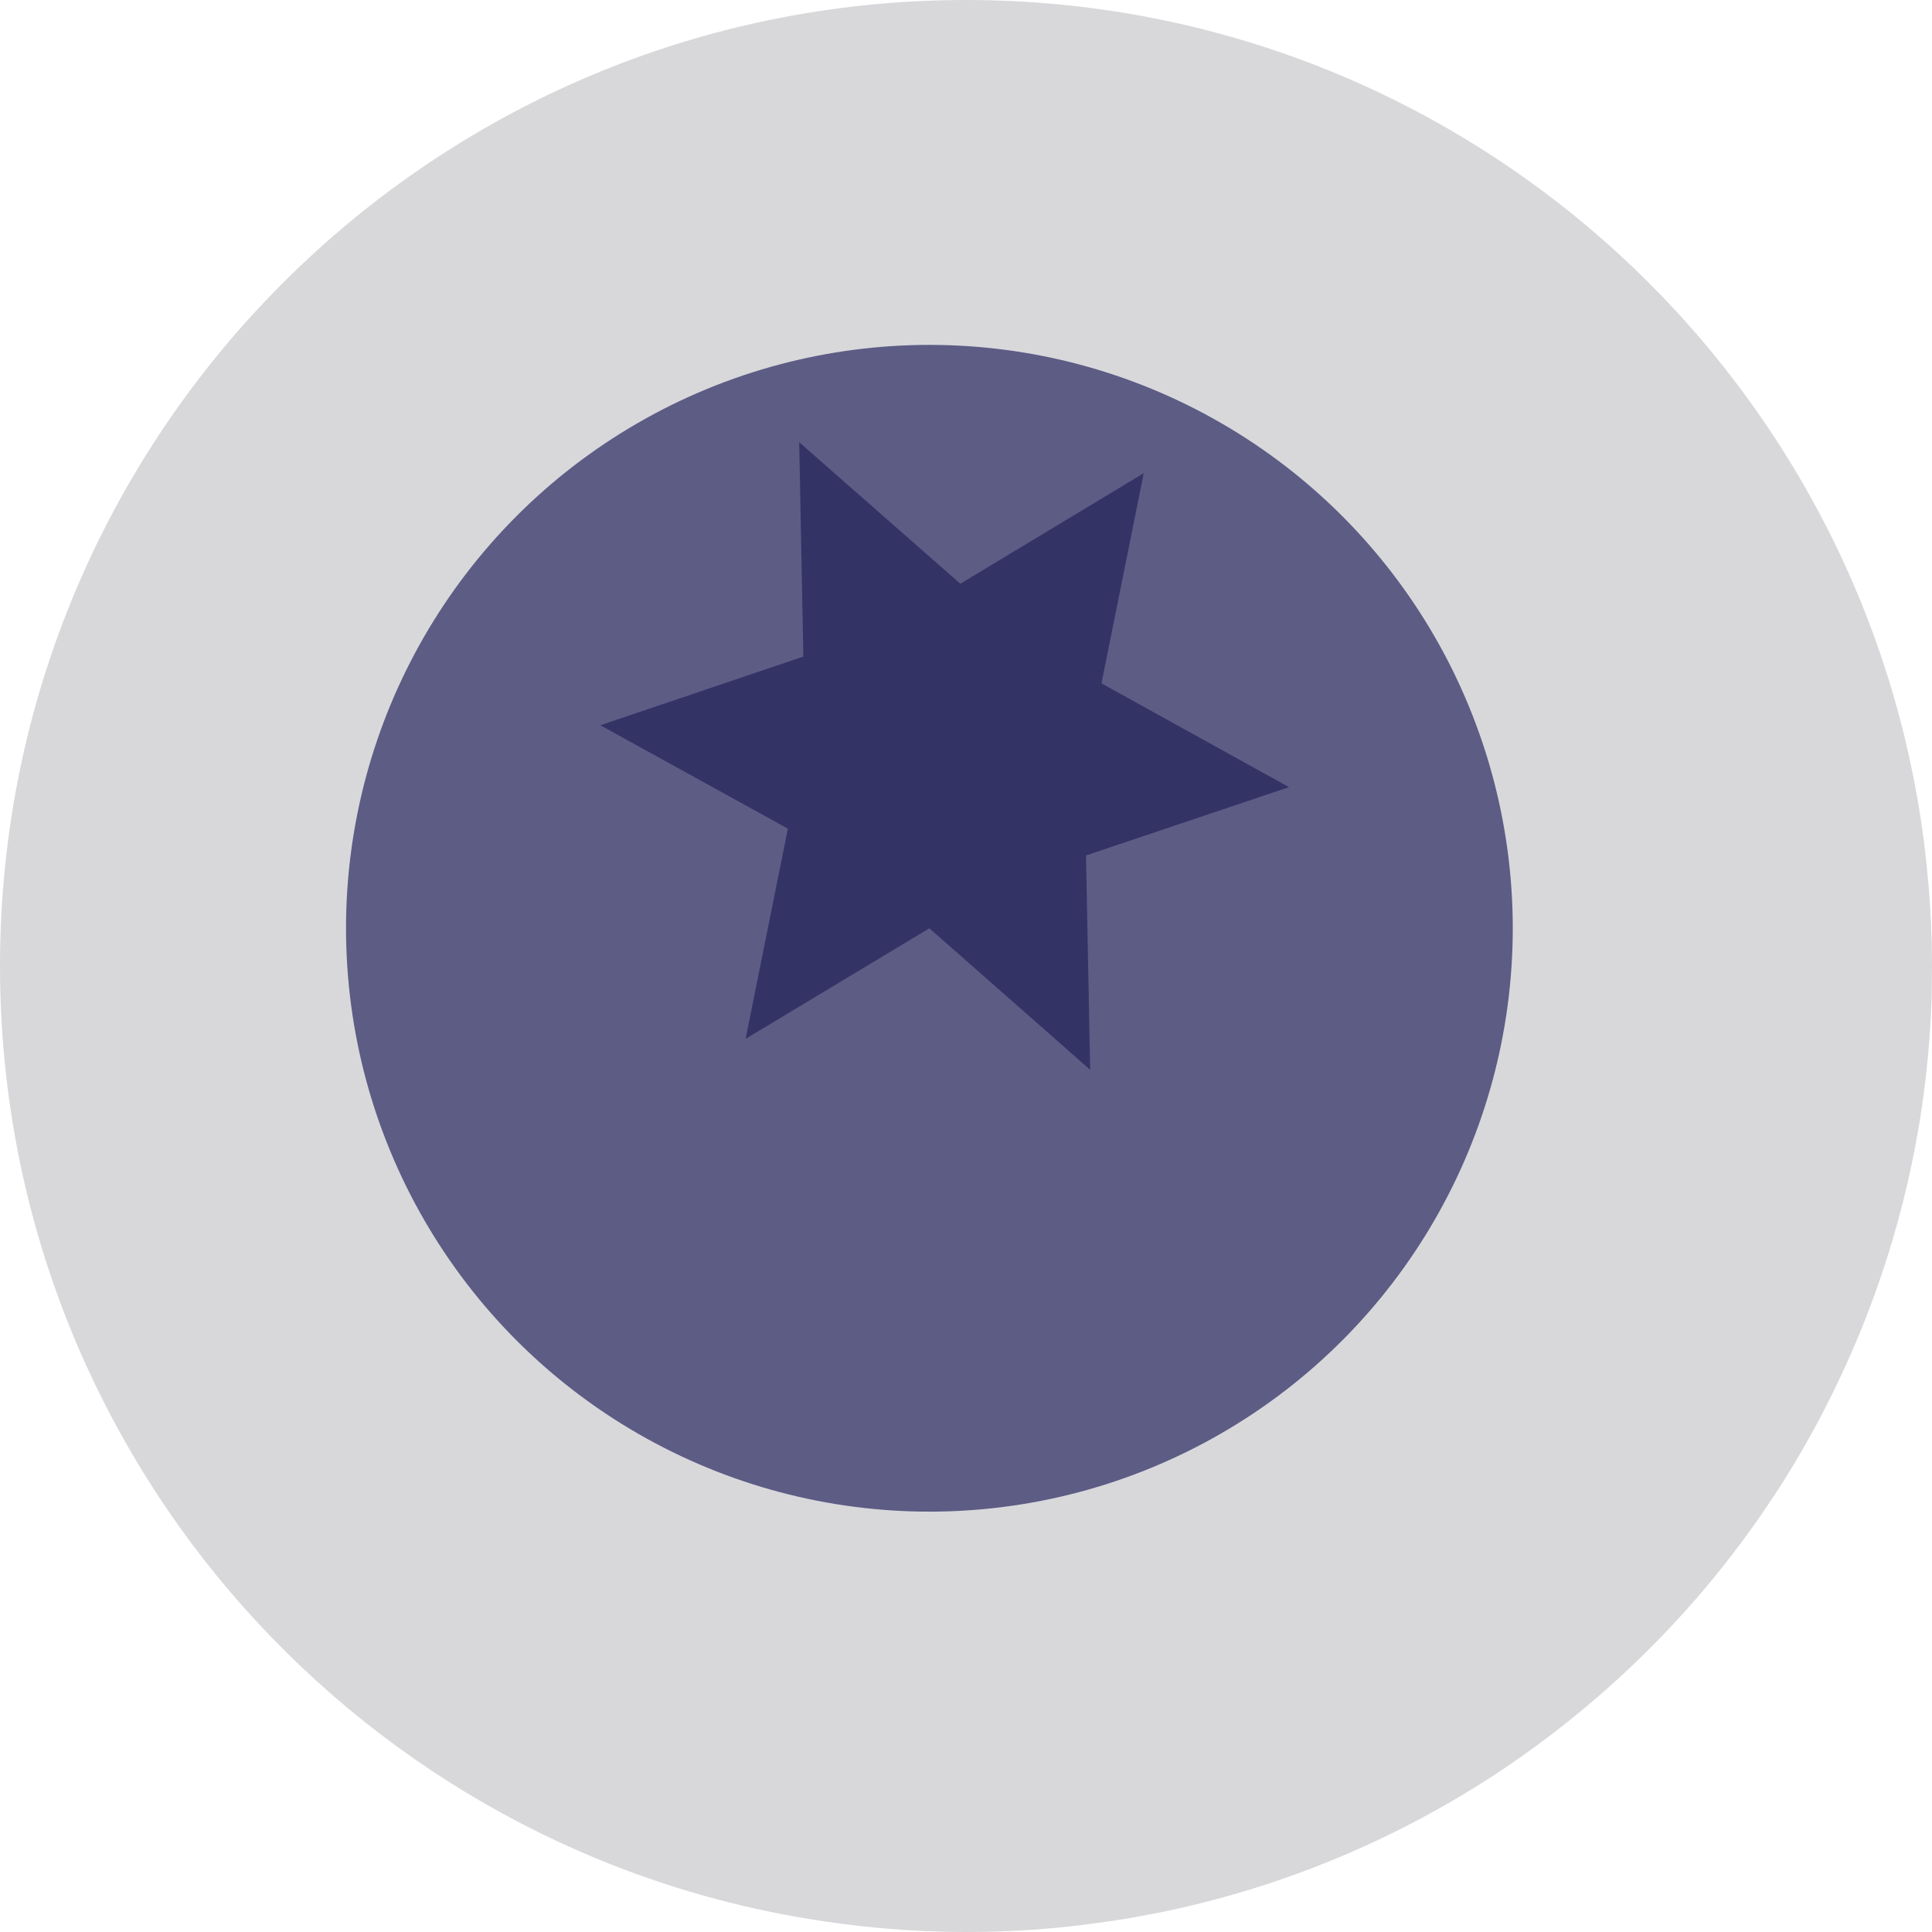 <?xml version="1.0" encoding="utf-8"?>
<!-- Generator: Adobe Illustrator 23.0.1, SVG Export Plug-In . SVG Version: 6.00 Build 0)  -->
<svg version="1.1" id="Capa_1" xmlns="http://www.w3.org/2000/svg" xmlns:xlink="http://www.w3.org/1999/xlink" x="0px" y="0px"
	 viewBox="0 0 512 512" style="enable-background:new 0 0 512 512;" xml:space="preserve">
<style type="text/css">
	.st0{fill:#D8D8DB;}
	.st1{fill:#5C5C85;}
	.st2{fill:#333366;}
</style>
<path class="st0" d="M512,256c0,2.9-0.1,5.8-0.1,8.6c-0.9,27.3-6.1,53.4-14.9,77.9c-4.2,11.7-9.2,22.9-14.9,33.7
	c-4.1,7.7-8.5,15.1-13.3,22.2c-18.6,27.8-42.6,51.7-70.4,70.4c-25.7,17.2-54.7,29.9-85.8,36.9c-4.3,1-8.7,1.8-13.1,2.6
	c-8.5,1.4-17.1,2.5-25.8,3.1c0,0,0,0,0,0c-5.8,0.4-11.6,0.6-17.5,0.6c-14.8,0-29.2-1.3-43.3-3.7C91.9,487.8,0,382.6,0,256
	C0,114.6,114.6,0,256,0c132.1,0,240.8,100.1,254.5,228.5v0c0.2,2.1,0.4,4.1,0.6,6.2C511.7,241.8,512,248.8,512,256z"/>
<g>
	<circle class="st1" cx="246.3" cy="246" r="154.6"/>
</g>
<polygon class="st2" points="197.6,275.3 208.8,219.6 159.1,192.2 212.9,174 211.8,117.2 254.5,154.7 303.1,125.4 291.9,181.1 
	341.6,208.6 287.8,226.7 288.9,283.5 246.3,246 "/>
</svg>
